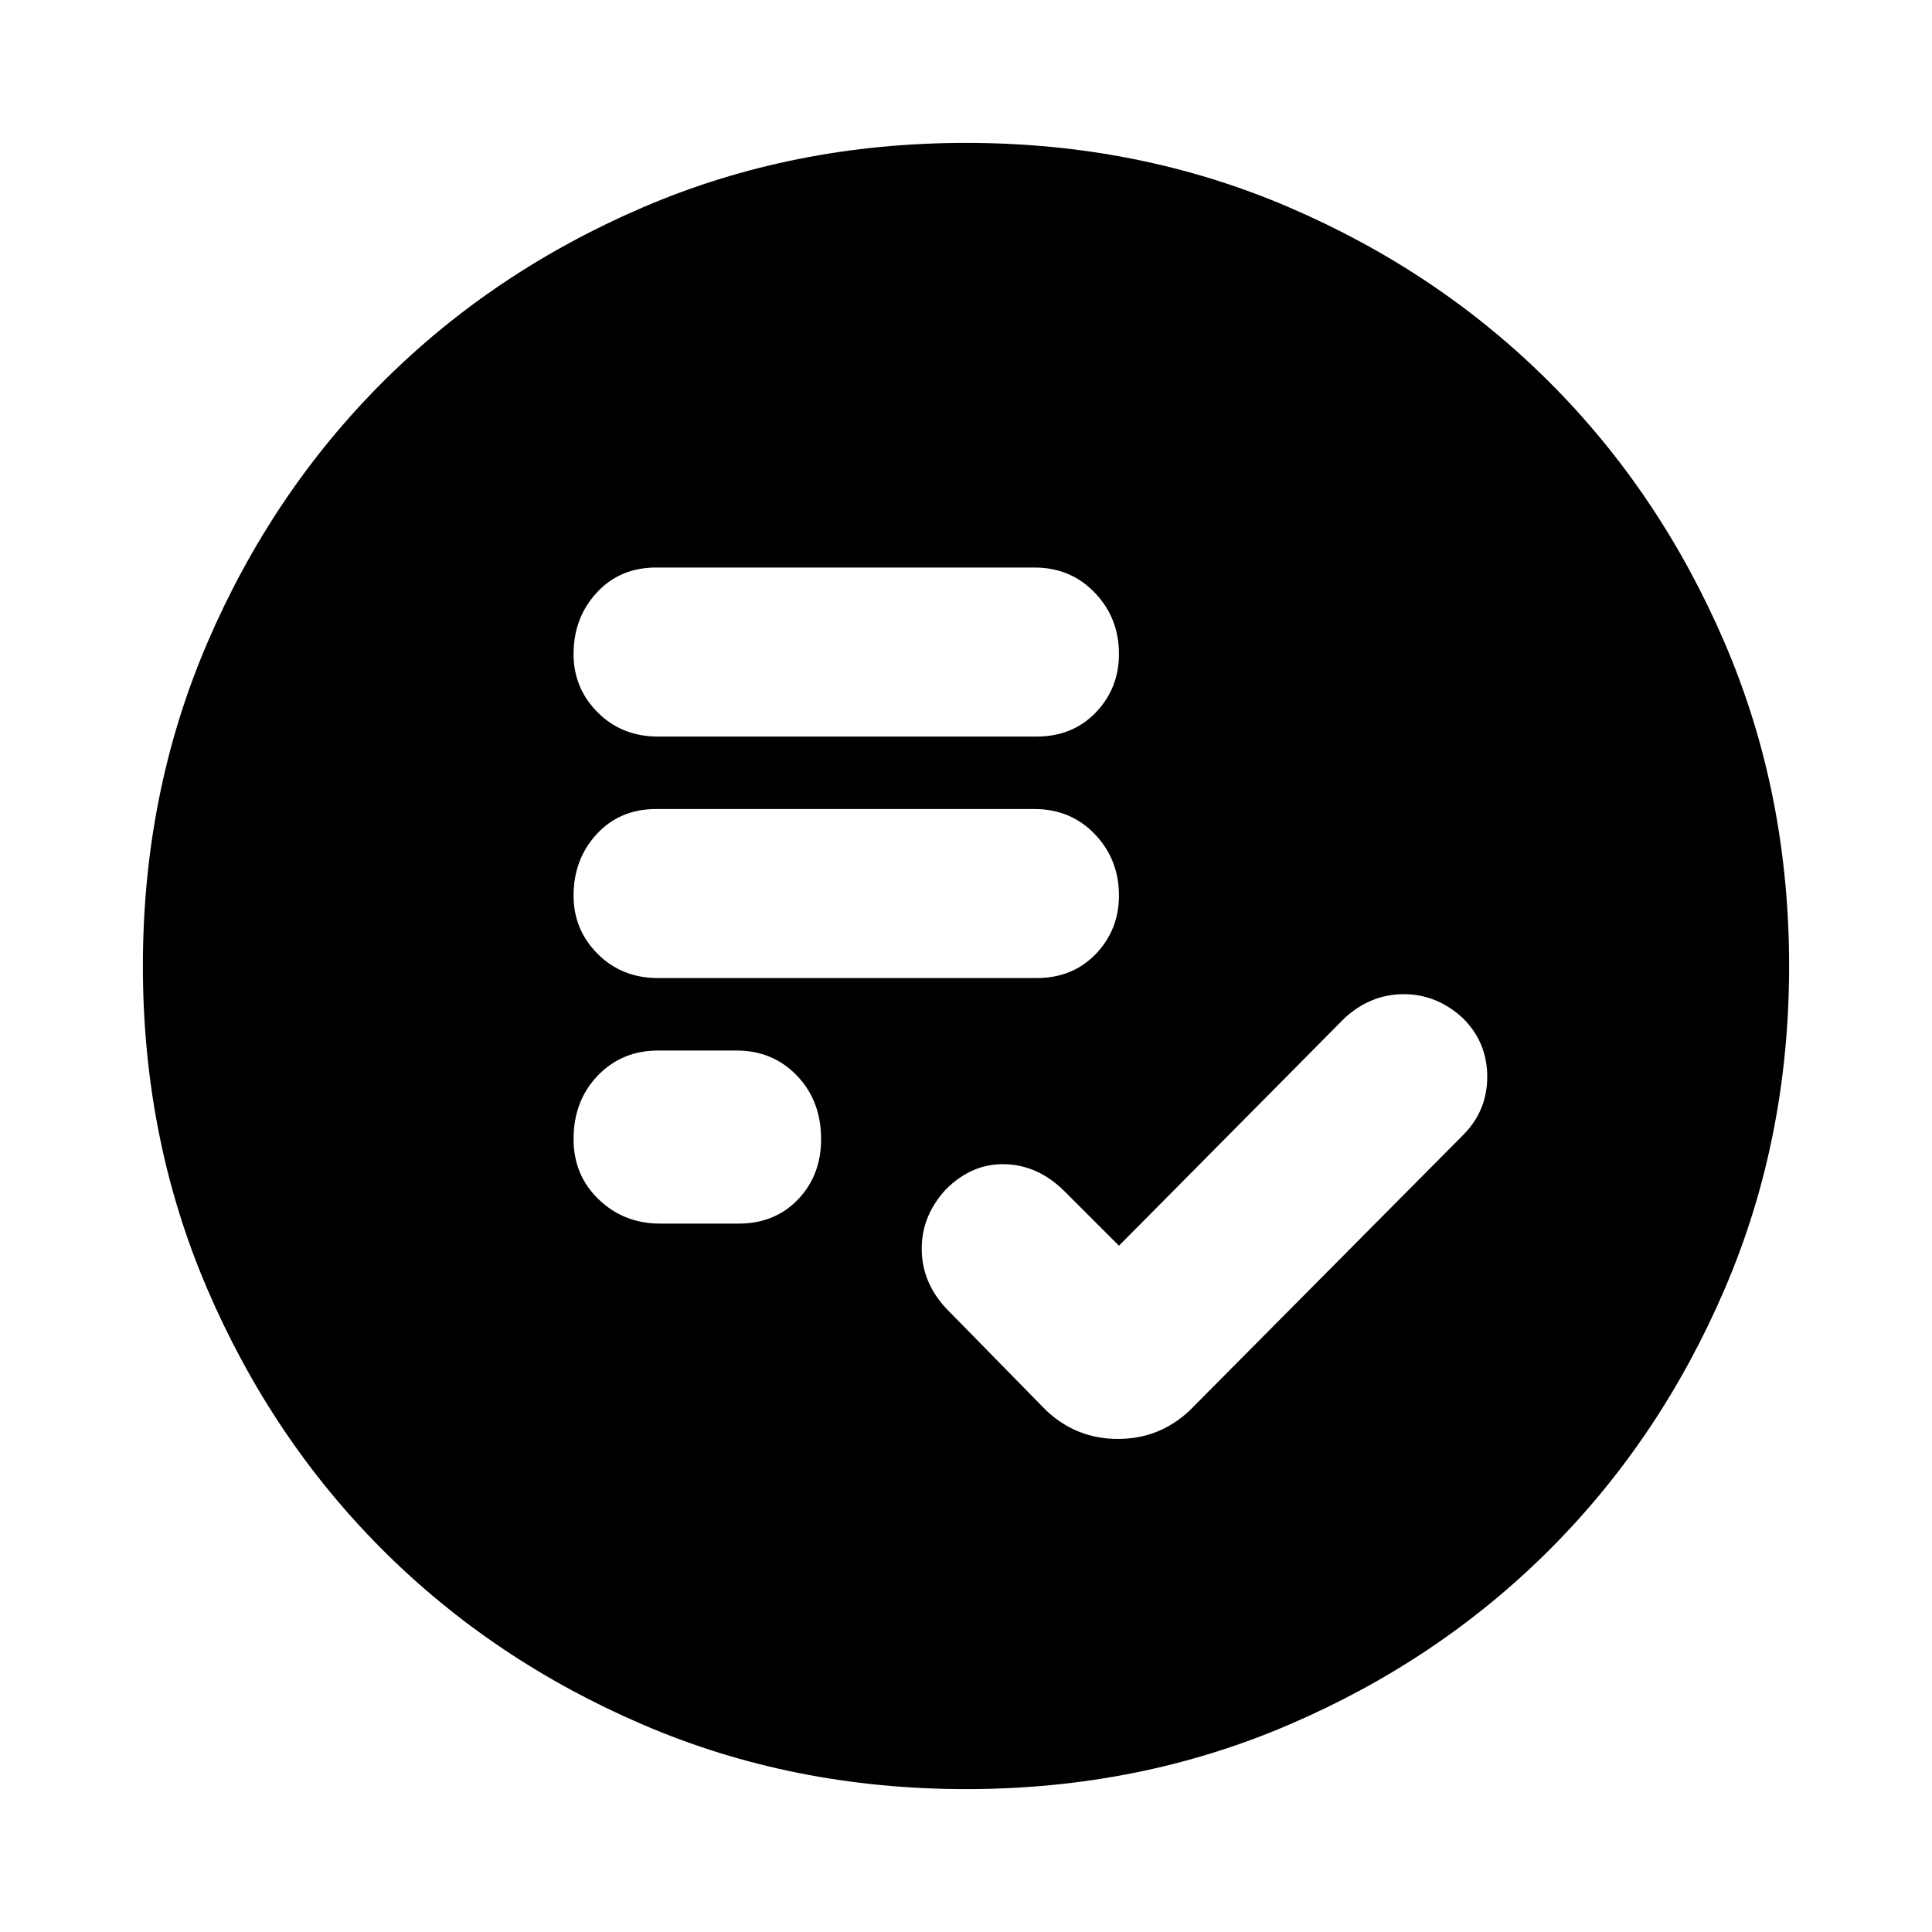 <svg xmlns="http://www.w3.org/2000/svg" height="24" width="24"><path d="M8.175 12.15h4.7q.45 0 .738-.3.287-.3.287-.725 0-.45-.3-.763-.3-.312-.75-.312h-4.7q-.45 0-.738.312-.287.313-.287.763 0 .425.3.725t.75.3Zm0-3h4.7q.45 0 .738-.3.287-.3.287-.725 0-.45-.3-.762-.3-.313-.75-.313h-4.7q-.45 0-.738.313-.287.312-.287.762 0 .425.3.725t.75.3ZM8.2 15.2h.975q.45 0 .738-.3.287-.3.287-.75 0-.475-.3-.788-.3-.312-.75-.312h-.975q-.45 0-.75.312-.3.313-.3.788 0 .45.313.75.312.3.762.3Zm3.8 7.025q-2.15 0-4.012-.8-1.863-.8-3.238-2.175-1.375-1.375-2.175-3.238-.8-1.862-.8-4.012 0-2.15.8-4.013.8-1.862 2.175-3.237 1.375-1.375 3.238-2.175 1.862-.8 4.012-.8 2.15 0 4.012.8 1.863.8 3.238 2.175 1.375 1.375 2.175 3.237.8 1.863.8 4.013t-.8 4.012q-.8 1.863-2.175 3.238-1.375 1.375-3.238 2.175-1.862.8-4.012.8Zm1.9-6.75-.675-.675q-.325-.325-.737-.338-.413-.012-.738.313-.3.325-.3.737 0 .413.3.738L13 17.525q.375.35.887.35.513 0 .888-.35l3.4-3.425q.3-.3.3-.725t-.3-.725q-.325-.3-.737-.3-.413 0-.738.3Z"/></svg>